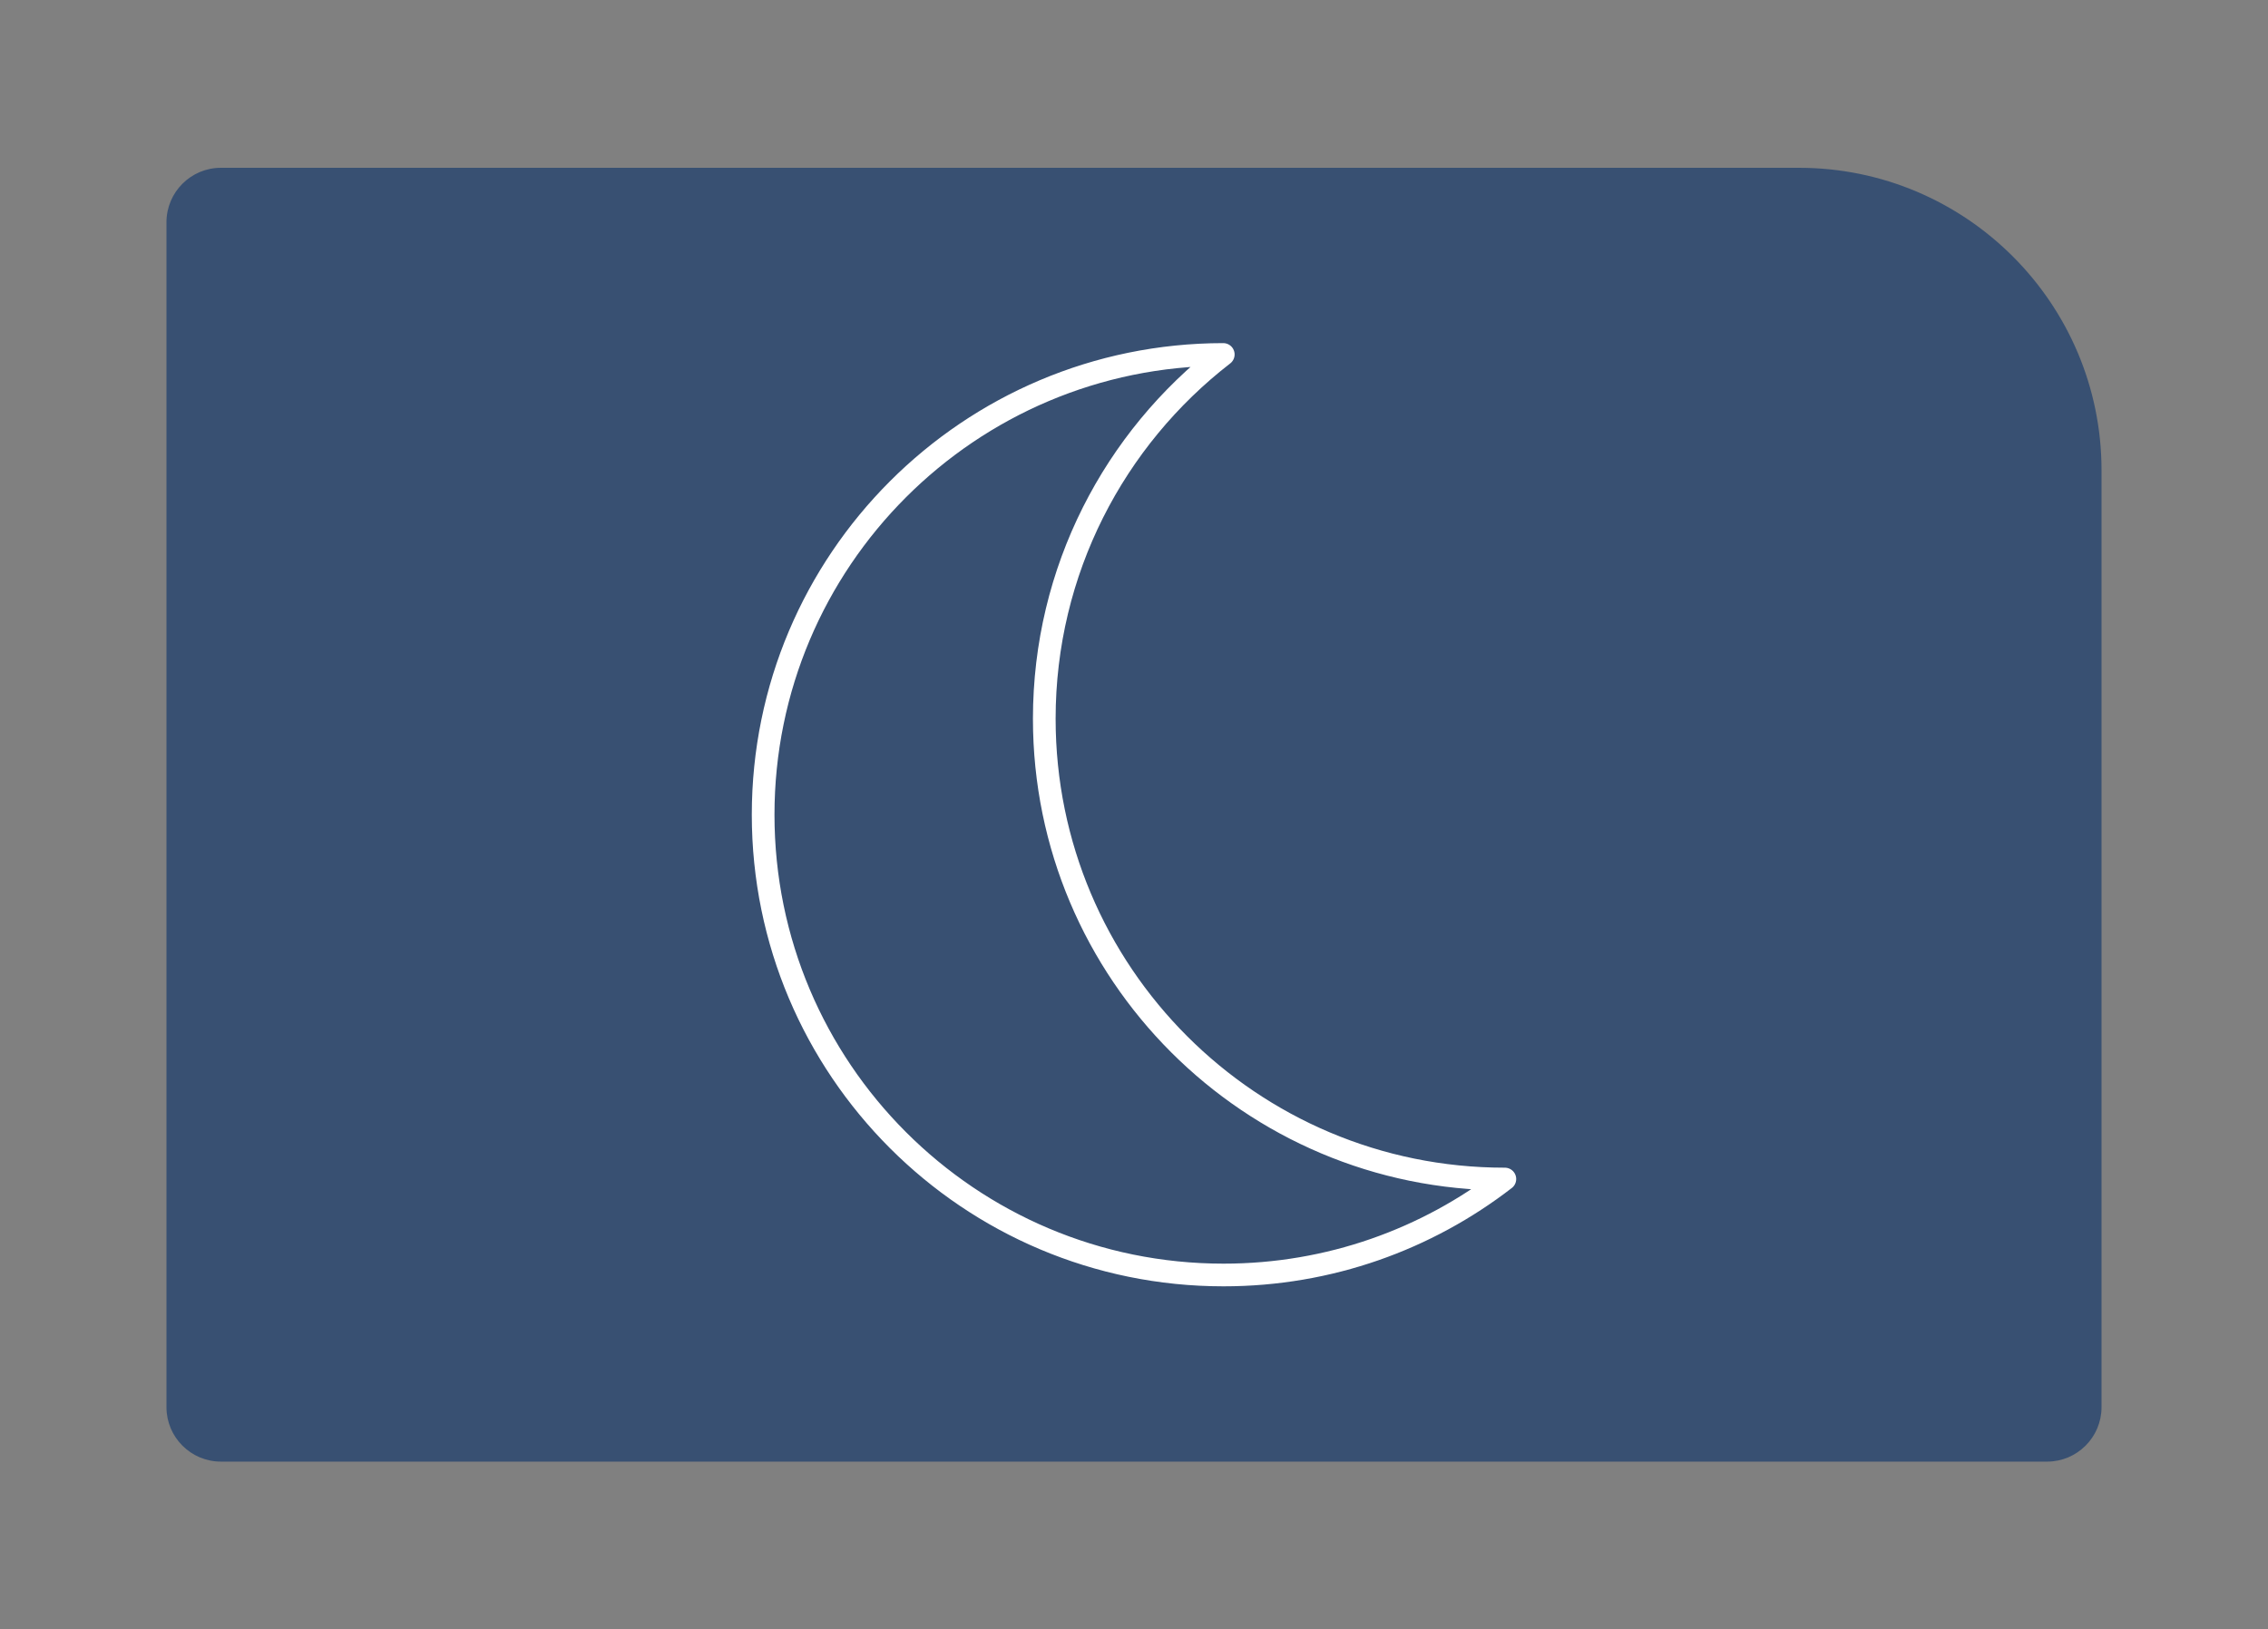 <?xml version="1.0" encoding="UTF-8"?><svg id="Capa_1" xmlns="http://www.w3.org/2000/svg" viewBox="0 0 500 359.28"><rect x="0" y="0" width="500" height="359.28" fill="#808080" stroke="none"/><path d="M48.7,37H396.58c36.82,0,66.72,29.89,66.72,66.72v206.57c0,6.62-5.38,12-12,12H48.7c-6.62,0-12-5.38-12-12V49c0-6.62,5.38-12,12-12Z" fill="#385072"/><path d="M230.22,158.48c0-32.69,15.46-61.76,39.46-80.32-56.03,.03-101.44,45.45-101.44,101.49s45.44,101.49,101.49,101.49c23.36,0,44.87-7.9,62.03-21.16-.02,0-.03,0-.05,0-56.05,0-101.49-45.44-101.49-101.49Z" fill="none" stroke="#fff" stroke-linecap="round" stroke-linejoin="round" stroke-width="5"/></svg>